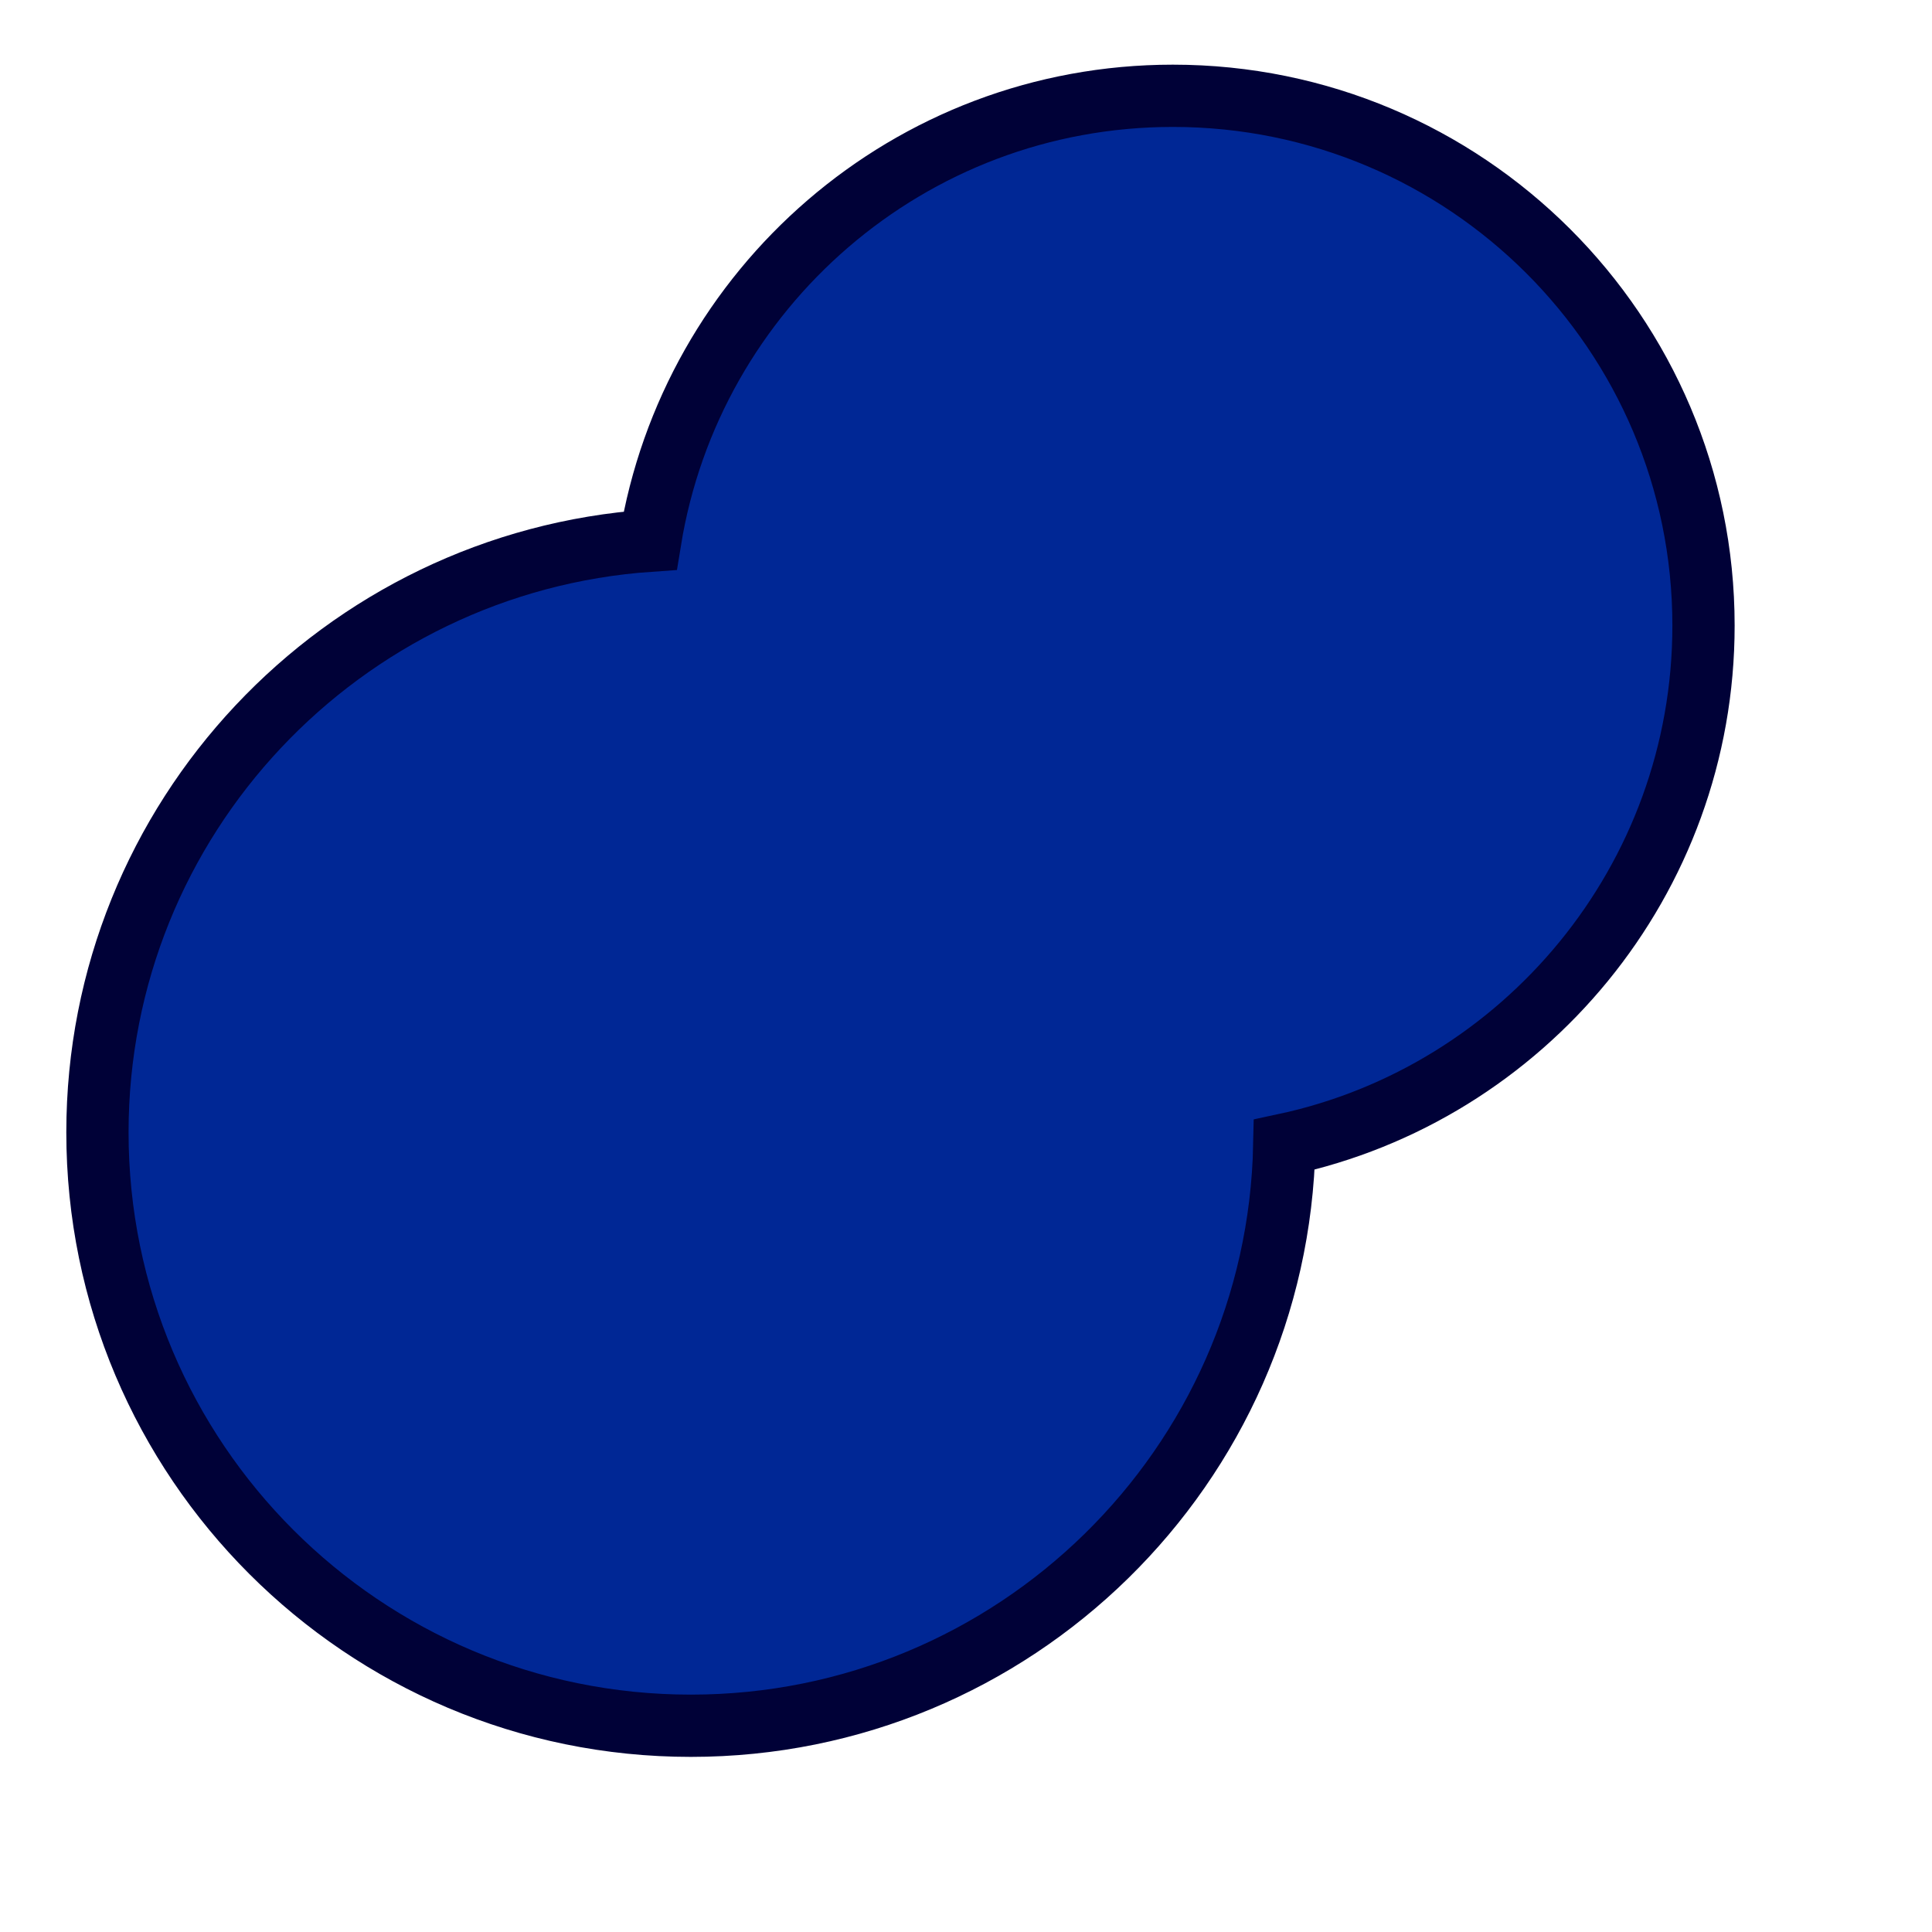 <?xml version="1.0" encoding="UTF-8" standalone="no"?>
<!-- Created using Karbon, part of Calligra: http://www.calligra.org/karbon -->

<svg
   xmlns:dc="http://purl.org/dc/elements/1.1/"
   xmlns:cc="http://creativecommons.org/ns#"
   xmlns:rdf="http://www.w3.org/1999/02/22-rdf-syntax-ns#"
   xmlns:svg="http://www.w3.org/2000/svg"
   xmlns="http://www.w3.org/2000/svg"
   xmlns:sodipodi="http://sodipodi.sourceforge.net/DTD/sodipodi-0.dtd"
   xmlns:inkscape="http://www.inkscape.org/namespaces/inkscape"
   width="51.2pt"
   height="51.2pt"
   id="svg3143"
   version="1.1"
   inkscape:version="0.48.3.1 r9886"
   sodipodi:docname="boolean-union_.svg">
  <sodipodi:namedview
     pagecolor="#ffffff"
     bordercolor="#666666"
     borderopacity="1"
     objecttolerance="10"
     gridtolerance="10"
     guidetolerance="10"
     inkscape:pageopacity="0"
     inkscape:pageshadow="2"
     inkscape:window-width="1366"
     inkscape:window-height="709"
     id="namedview3154"
     showgrid="false"
     inkscape:zoom="8.234375"
     inkscape:cx="25.644529"
     inkscape:cy="32"
     inkscape:window-x="0"
     inkscape:window-y="27"
     inkscape:window-maximized="1"
     inkscape:current-layer="layer1" />
  <defs
     id="defs3145">
    <radialGradient
       id="gradient0"
       gradientTransform="matrix(0.603 1.047 -1.979 1.14 60.865 -78.332)"
       gradientUnits="objectBoundingBox"
       cx="0.904"
       cy="0.54"
       fx="0.904"
       fy="0.54"
       r="0.242"
       spreadMethod="pad">
      <stop
         stop-color="#71b2f8"
         offset="0"
         stop-opacity="1"
         id="stop3148" />
      <stop
         stop-color="#002795"
         offset="1"
         stop-opacity="1"
         id="stop3150" />
    </radialGradient>
  </defs>
  <g
     id="layer1">
    <path
       id="path3570"
       stroke-miterlimit="4"
       d="M38 0C28.683 0 20.979 6.809 19.531 15.719C8.632 16.468 4e-06 25.537 0 36.625C0 48.203 9.391 57.594 20.969 57.594C32.402 57.594 41.707 48.441 41.938 37.062C50.398 35.255 56.75 27.717 56.75 18.719C56.75 8.373 48.346 0 38 0Z"
       stroke-linejoin="miter"
       stroke-linecap="butt"
       stroke-width="2.2"
       stroke="#000137"
       fill-rule="evenodd"
       fill="url(#gradient0)"
       transform="translate(3.443, 3.385)" />
  </g>
</svg>
